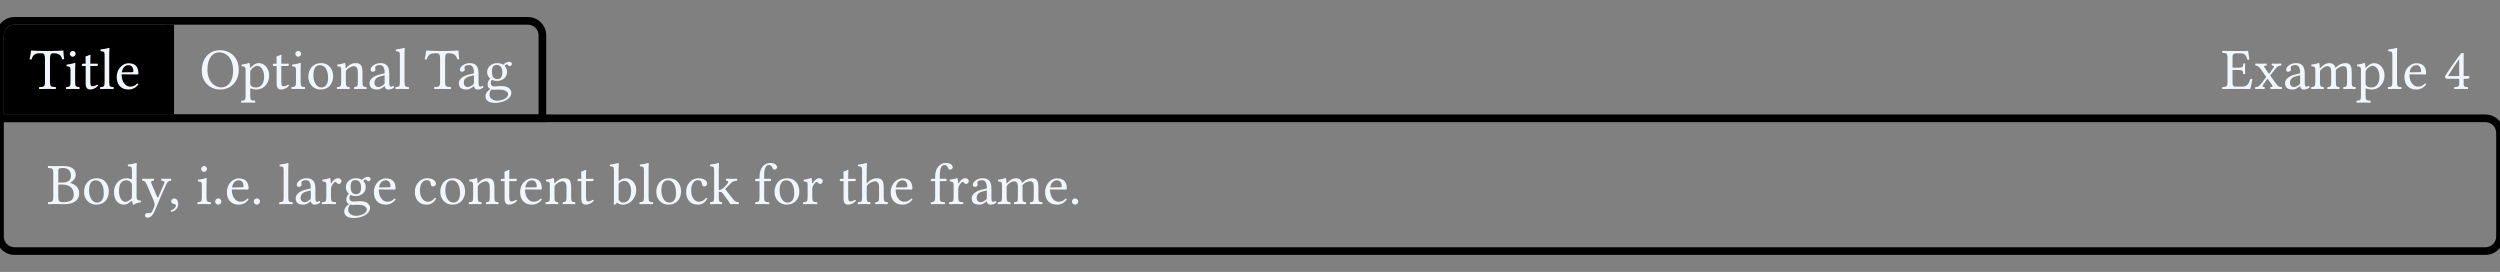 <svg class="typst-doc" height="73.995pt" style="overflow: visible;" viewBox="0 0 680.315 73.995" width="680.315pt" xmlns:h5="http://www.w3.org/1999/xhtml" xmlns:xlink="http://www.w3.org/1999/xlink" xmlns="http://www.w3.org/2000/svg">
    <rect x="0" y="0" width="680.315" height="73.995" fill="#808080" stroke="none"/>
    <g>
        <g transform="translate(0 5.669)">
            <g class="typst-group">
                <g>
                    <g transform="translate(0 0)">
                        <g class="typst-group">
                            <g>
                                <g transform="translate(0 0)">
                                    <g class="typst-group">
                                        <g>
                                            <g transform="translate(-0 -0)">
                                                <path class="typst-shape" d="M 3.96 1.04 L 3.96 -1.04 L 143.64 -1.04 C 146.401 -1.04 148.64 1.199 148.64 3.96 L 148.64 27.568 L -1.04 27.568 L -1.04 3.96 C -1.04 1.199 1.199 -1.04 3.96 -1.04 L 3.96 1.04 C 2.347 1.04 1.04 2.347 1.04 3.96 L 1.04 25.488 L 146.56 25.488 L 146.56 3.96 C 146.56 2.347 145.253 1.04 143.64 1.04 Z " fill="oklab(45.213% 0.002 0.002)" fill-rule="nonzero"></path>
                                            </g>
                                            <g transform="translate(0 0)">
                                                <g class="typst-group" clip-path="url(#cE8BB790F6095A172B691097184391E99)">
                                                    <g>
                                                        <g transform="translate(0 0)">
                                                            <path class="typst-shape" d="M 0 0 L 0 26.528 L 46.32 26.528 L 46.32 0 Z " fill="oklab(45.213% 0.002 0.002)" fill-rule="nonzero"></path>
                                                        </g>
                                                        <g transform="translate(46.32 -1.04)">
                                                            <path class="typst-shape" d="M 0 0 L 0 28.608 " fill="none" stroke="oklab(45.213% 0.002 0.002)" stroke-linecap="butt" stroke-linejoin="miter" stroke-miterlimit="4" stroke-width="2.08"></path>
                                                        </g>
                                                        <g transform="translate(8 18.528)">
                                                            <g class="typst-text" transform="scale(1, -1)">
                                                                <use fill="#f0f6fc" fill-rule="nonzero" x="0" xlink:href="#g37A67C4F474B0546FF227AC7FBD38413"></use>
                                                                <use fill="#f0f6fc" fill-rule="nonzero" x="9.552" xlink:href="#g8DA6BF8D5380F569207E60CADC0E9BAE"></use>
                                                                <use fill="#f0f6fc" fill-rule="nonzero" x="13.888" xlink:href="#gF0D6D08DBEB6CA3CAD6B56A1BCD8FAE8"></use>
                                                                <use fill="#f0f6fc" fill-rule="nonzero" x="18.944" xlink:href="#gF9DAB4CF898D9BF28E6AABA84B32F9C5"></use>
                                                                <use fill="#f0f6fc" fill-rule="nonzero" x="23.168" xlink:href="#g5F57C9D2838EC13BB1667D451375251B"></use>
                                                            </g>
                                                        </g>
                                                        <g transform="translate(54.32 18.528)">
                                                            <g class="typst-text" transform="scale(1, -1)">
                                                                <use fill="#f0f6fc" fill-rule="nonzero" x="0" xlink:href="#gFDF8FE0300E7C9BECD004ED547449802"></use>
                                                                <use fill="#f0f6fc" fill-rule="nonzero" x="11.232" xlink:href="#g730F3005093191939779E3779F3B20AA"></use>
                                                                <use fill="#f0f6fc" fill-rule="nonzero" x="19.536" xlink:href="#gF0D6D08DBEB6CA3CAD6B56A1BCD8FAE8"></use>
                                                                <use fill="#f0f6fc" fill-rule="nonzero" x="24.592" xlink:href="#g8DA6BF8D5380F569207E60CADC0E9BAE"></use>
                                                                <use fill="#f0f6fc" fill-rule="nonzero" x="28.928" xlink:href="#gC63C44EC92272FC0E86AD369E0E6288"></use>
                                                                <use fill="#f0f6fc" fill-rule="nonzero" x="36.992" xlink:href="#gF1731FE4208E6DAA807F9C717BFC6547"></use>
                                                                <use fill="#f0f6fc" fill-rule="nonzero" x="45.664" xlink:href="#g37395776C576352B9F4BB25DF2AAC7DE"></use>
                                                                <use fill="#f0f6fc" fill-rule="nonzero" x="52.976" xlink:href="#gF9DAB4CF898D9BF28E6AABA84B32F9C5"></use>
                                                                <use fill="#f0f6fc" fill-rule="nonzero" x="61.2" xlink:href="#g37A67C4F474B0546FF227AC7FBD38413"></use>
                                                                <use fill="#f0f6fc" fill-rule="nonzero" x="69.968" xlink:href="#g37395776C576352B9F4BB25DF2AAC7DE"></use>
                                                                <use fill="#f0f6fc" fill-rule="nonzero" x="77.28" xlink:href="#g76124B00692F1A543E3C7C3C59DD9B22"></use>
                                                            </g>
                                                        </g>
                                                    </g>
                                                </g>
                                            </g>
                                            <g transform="translate(596.491 0)">
                                                <g class="typst-group">
                                                    <g>
                                                        <g transform="translate(8 18.528)">
                                                            <g class="typst-text" transform="scale(1, -1)">
                                                                <use fill="#f0f6fc" fill-rule="nonzero" x="0" xlink:href="#g7ECDE5CBEE84584DD9FB3930E6F52CAE"></use>
                                                                <use fill="#f0f6fc" fill-rule="nonzero" x="8.912" xlink:href="#g6A99D8470763E9768F6ABDC8CFA95DA8"></use>
                                                                <use fill="#f0f6fc" fill-rule="nonzero" x="16.752" xlink:href="#g37395776C576352B9F4BB25DF2AAC7DE"></use>
                                                                <use fill="#f0f6fc" fill-rule="nonzero" x="24.064" xlink:href="#g4E5E84CBECD9C2B56B869783942BACE4"></use>
                                                                <use fill="#f0f6fc" fill-rule="nonzero" x="36.704" xlink:href="#g730F3005093191939779E3779F3B20AA"></use>
                                                                <use fill="#f0f6fc" fill-rule="nonzero" x="45.008" xlink:href="#gF9DAB4CF898D9BF28E6AABA84B32F9C5"></use>
                                                                <use fill="#f0f6fc" fill-rule="nonzero" x="49.232" xlink:href="#g5F57C9D2838EC13BB1667D451375251B"></use>
                                                            </g>
                                                        </g>
                                                        <g transform="translate(68.384 18.528)">
                                                            <g class="typst-text" transform="scale(1, -1)">
                                                                <use fill="#f0f6fc" fill-rule="nonzero" x="0" xlink:href="#gE2CB855D244B0AEED5CE29F401BBF783"></use>
                                                            </g>
                                                        </g>
                                                    </g>
                                                </g>
                                            </g>
                                            <g transform="translate(0 26.528)">
                                                <g class="typst-group">
                                                    <g>
                                                        <g transform="translate(-0 -0)">
                                                            <path class="typst-shape" d="M 1.04 1.04 L -1.04 -1.04 L 676.355 -1.04 C 679.116 -1.04 681.355 1.199 681.355 3.96 L 681.355 32.168 C 681.355 34.929 679.116 37.168 676.355 37.168 L 3.96 37.168 C 1.199 37.168 -1.04 34.929 -1.04 32.168 L -1.04 -1.04 L -1.04 -1.04 L 1.04 1.04 L 1.04 32.168 C 1.04 33.781 2.347 35.088 3.96 35.088 L 676.355 35.088 C 677.968 35.088 679.275 33.781 679.275 32.168 L 679.275 3.96 C 679.275 2.347 677.968 1.04 676.355 1.04 Z " fill="oklab(45.213% 0.002 0.002)" fill-rule="nonzero"></path>
                                                        </g>
                                                        <g transform="translate(12.8 23.328)">
                                                            <g class="typst-text" transform="scale(1, -1)">
                                                                <use fill="#f0f6fc" fill-rule="nonzero" x="0" xlink:href="#g128546743687C1E145C5B7B859491136"></use>
                                                                <use fill="#f0f6fc" fill-rule="nonzero" x="9.408" xlink:href="#gC63C44EC92272FC0E86AD369E0E6288"></use>
                                                                <use fill="#f0f6fc" fill-rule="nonzero" x="17.584" xlink:href="#gB40DFF13CA16078B5A4664E1AAC88547"></use>
                                                                <use fill="#f0f6fc" fill-rule="nonzero" x="25.68" xlink:href="#g9B5A20A9FE1E2A60C0DD056D281779B"></use>
                                                                <use fill="#f0f6fc" fill-rule="nonzero" x="32.976" xlink:href="#g3CFFD641C44F808E96F90C23D40F7DDE"></use>
                                                                <use fill="#f0f6fc" fill-rule="nonzero" x="40.496" xlink:href="#g8DA6BF8D5380F569207E60CADC0E9BAE"></use>
                                                                <use fill="#f0f6fc" fill-rule="nonzero" x="44.832" xlink:href="#gFD073CFB96DED13FA5F838845E6BFF78"></use>
                                                                <use fill="#f0f6fc" fill-rule="nonzero" x="48.352" xlink:href="#g5F57C9D2838EC13BB1667D451375251B"></use>
                                                                <use fill="#f0f6fc" fill-rule="nonzero" x="55.344" xlink:href="#gFD073CFB96DED13FA5F838845E6BFF78"></use>
                                                                <use fill="#f0f6fc" fill-rule="nonzero" x="62.864" xlink:href="#gF9DAB4CF898D9BF28E6AABA84B32F9C5"></use>
                                                                <use fill="#f0f6fc" fill-rule="nonzero" x="67.088" xlink:href="#g37395776C576352B9F4BB25DF2AAC7DE"></use>
                                                                <use fill="#f0f6fc" fill-rule="nonzero" x="74.4" xlink:href="#g7E92F3641FFEE66EFDCAAA379E3921D0"></use>
                                                                <use fill="#f0f6fc" fill-rule="nonzero" x="80.352" xlink:href="#g76124B00692F1A543E3C7C3C59DD9B22"></use>
                                                                <use fill="#f0f6fc" fill-rule="nonzero" x="88.352" xlink:href="#g5F57C9D2838EC13BB1667D451375251B"></use>
                                                                <use fill="#f0f6fc" fill-rule="nonzero" x="99.504" xlink:href="#gC8A8F5A1F885B73C4D5D3255AD02235E"></use>
                                                                <use fill="#f0f6fc" fill-rule="nonzero" x="106.352" xlink:href="#gC63C44EC92272FC0E86AD369E0E6288"></use>
                                                                <use fill="#f0f6fc" fill-rule="nonzero" x="114.416" xlink:href="#gF1731FE4208E6DAA807F9C717BFC6547"></use>
                                                                <use fill="#f0f6fc" fill-rule="nonzero" x="123.088" xlink:href="#gF0D6D08DBEB6CA3CAD6B56A1BCD8FAE8"></use>
                                                                <use fill="#f0f6fc" fill-rule="nonzero" x="128.144" xlink:href="#g5F57C9D2838EC13BB1667D451375251B"></use>
                                                                <use fill="#f0f6fc" fill-rule="nonzero" x="135.296" xlink:href="#gF1731FE4208E6DAA807F9C717BFC6547"></use>
                                                                <use fill="#f0f6fc" fill-rule="nonzero" x="143.968" xlink:href="#gF0D6D08DBEB6CA3CAD6B56A1BCD8FAE8"></use>
                                                                <use fill="#f0f6fc" fill-rule="nonzero" x="153.024" xlink:href="#gCC6271C560FD61D9FC73DCD8371958B4"></use>
                                                                <use fill="#f0f6fc" fill-rule="nonzero" x="160.912" xlink:href="#gF9DAB4CF898D9BF28E6AABA84B32F9C5"></use>
                                                                <use fill="#f0f6fc" fill-rule="nonzero" x="165.136" xlink:href="#gC63C44EC92272FC0E86AD369E0E6288"></use>
                                                                <use fill="#f0f6fc" fill-rule="nonzero" x="173.312" xlink:href="#gC8A8F5A1F885B73C4D5D3255AD02235E"></use>
                                                                <use fill="#f0f6fc" fill-rule="nonzero" x="180.16" xlink:href="#gAE4EE0E7C3FC514B7004D62BB10EA8F6"></use>
                                                                <use fill="#f0f6fc" fill-rule="nonzero" x="192.352" xlink:href="#gAAA428BC56925F7F273261B229C2F4BB"></use>
                                                                <use fill="#f0f6fc" fill-rule="nonzero" x="197.312" xlink:href="#gC63C44EC92272FC0E86AD369E0E6288"></use>
                                                                <use fill="#f0f6fc" fill-rule="nonzero" x="205.376" xlink:href="#g7E92F3641FFEE66EFDCAAA379E3921D0"></use>
                                                                <use fill="#f0f6fc" fill-rule="nonzero" x="215.328" xlink:href="#gF0D6D08DBEB6CA3CAD6B56A1BCD8FAE8"></use>
                                                                <use fill="#f0f6fc" fill-rule="nonzero" x="220.384" xlink:href="#g5B1EE9D91446DA0F187BF1EED1855988"></use>
                                                                <use fill="#f0f6fc" fill-rule="nonzero" x="228.992" xlink:href="#g5F57C9D2838EC13BB1667D451375251B"></use>
                                                                <use fill="#f0f6fc" fill-rule="nonzero" x="240.144" xlink:href="#gAAA428BC56925F7F273261B229C2F4BB"></use>
                                                                <use fill="#f0f6fc" fill-rule="nonzero" x="245.104" xlink:href="#g7E92F3641FFEE66EFDCAAA379E3921D0"></use>
                                                                <use fill="#f0f6fc" fill-rule="nonzero" x="251.056" xlink:href="#g37395776C576352B9F4BB25DF2AAC7DE"></use>
                                                                <use fill="#f0f6fc" fill-rule="nonzero" x="258.368" xlink:href="#g4E5E84CBECD9C2B56B869783942BACE4"></use>
                                                                <use fill="#f0f6fc" fill-rule="nonzero" x="271.008" xlink:href="#g5F57C9D2838EC13BB1667D451375251B"></use>
                                                                <use fill="#f0f6fc" fill-rule="nonzero" x="278" xlink:href="#gFD073CFB96DED13FA5F838845E6BFF78"></use>
                                                            </g>
                                                        </g>
                                                    </g>
                                                </g>
                                            </g>
                                        </g>
                                    </g>
                                </g>
                            </g>
                        </g>
                    </g>
                </g>
            </g>
        </g>
    </g>
    <defs id="glyph">
        <symbol id="g37A67C4F474B0546FF227AC7FBD38413" overflow="visible">
            <path d="M 5.6 1.952 L 5.6 8.064 C 5.6 9.088 5.76 9.696 6.336 9.696 L 6.688 9.696 C 7.888 9.696 8.64 9.28 8.912 8.048 C 9.088 8.048 9.312 8.064 9.456 8.128 C 9.344 8.864 9.264 9.68 9.248 10.4 C 9.248 10.416 9.216 10.448 9.2 10.448 C 8.656 10.4 6.88 10.32 5.616 10.32 L 4.24 10.32 C 3.008 10.32 1.12 10.4 0.512 10.448 C 0.48 10.448 0.448 10.416 0.448 10.4 C 0.384 9.68 0.224 8.848 0.048 8.08 C 0.208 8.016 0.4 8 0.592 8 C 0.912 9.28 1.648 9.696 2.704 9.696 L 3.488 9.696 C 4.08 9.696 4.24 9.088 4.24 8.112 L 4.24 1.952 C 4.24 0.624 3.968 0.544 2.688 0.496 C 2.592 0.4 2.592 0.064 2.688 -0.032 C 3.472 -0.016 4.288 0 4.928 0 C 5.536 0 6.352 -0.016 7.152 -0.032 C 7.248 0.064 7.248 0.4 7.152 0.496 C 5.872 0.544 5.6 0.624 5.6 1.952 Z "></path>
        </symbol>
        <symbol id="g8DA6BF8D5380F569207E60CADC0E9BAE" overflow="visible">
            <path d="M 2.896 1.952 L 2.896 5.136 C 2.896 5.936 2.96 6.96 2.96 6.96 C 2.96 7.024 2.88 7.072 2.752 7.072 C 2.304 6.896 1.664 6.752 0.56 6.608 C 0.528 6.512 0.56 6.256 0.592 6.16 C 1.472 6.08 1.632 5.984 1.632 5.072 L 1.632 1.952 C 1.632 0.624 1.456 0.576 0.48 0.496 C 0.384 0.4 0.384 0.064 0.48 -0.032 C 1.008 -0.016 1.632 0 2.272 0 C 2.912 0 3.52 -0.016 4.048 -0.032 C 4.144 0.064 4.144 0.4 4.048 0.496 C 3.072 0.56 2.896 0.624 2.896 1.952 Z M 1.44 9.584 C 1.44 9.168 1.824 8.752 2.208 8.752 C 2.656 8.752 3.04 9.184 3.04 9.52 C 3.04 9.904 2.704 10.352 2.272 10.352 C 1.888 10.352 1.44 9.968 1.44 9.584 Z "></path>
        </symbol>
        <symbol id="gF0D6D08DBEB6CA3CAD6B56A1BCD8FAE8" overflow="visible">
            <path d="M 0.688 6.864 C 0.464 6.864 0.4 6.672 0.4 6.544 L 0.4 6.336 C 0.4 6.256 0.416 6.24 0.48 6.24 L 1.424 6.24 L 1.424 1.424 C 1.424 0.288 1.92 -0.16 2.656 -0.16 C 3.392 -0.16 4.192 0.192 4.816 0.896 C 4.784 1.056 4.688 1.152 4.528 1.168 C 4.112 0.848 3.632 0.72 3.216 0.72 C 2.784 0.72 2.688 1.2 2.688 2.192 L 2.688 6.24 L 4.352 6.24 C 4.512 6.24 4.736 6.304 4.736 6.448 L 4.736 6.768 C 4.736 6.832 4.688 6.864 4.608 6.864 L 2.688 6.864 L 2.688 7.488 C 2.688 8.528 2.752 9.168 2.752 9.168 C 2.752 9.264 2.704 9.312 2.624 9.312 C 2.56 9.312 2.416 9.248 2.272 9.168 C 2.096 9.072 1.936 8.992 1.728 8.944 C 1.536 8.88 1.376 8.832 1.376 8.72 C 1.376 8.528 1.424 8.64 1.424 6.864 Z "></path>
        </symbol>
        <symbol id="gF9DAB4CF898D9BF28E6AABA84B32F9C5" overflow="visible">
            <path d="M 1.52 1.952 C 1.52 0.624 1.344 0.544 0.368 0.496 C 0.272 0.4 0.272 0.064 0.368 -0.032 C 0.928 -0.016 1.52 0 2.16 0 C 2.8 0 3.408 -0.016 3.936 -0.032 C 4.032 0.064 4.032 0.4 3.936 0.496 C 2.96 0.544 2.784 0.624 2.784 1.952 L 2.784 9.328 C 2.784 10.368 2.848 11.008 2.848 11.008 C 2.848 11.12 2.784 11.168 2.64 11.168 C 2.24 11.008 1.04 10.784 0.4 10.736 C 0.368 10.608 0.4 10.352 0.496 10.256 C 1.424 10.192 1.52 10.144 1.52 8.944 Z "></path>
        </symbol>
        <symbol id="g5F57C9D2838EC13BB1667D451375251B" overflow="visible">
            <path d="M 6.176 1.488 C 5.584 0.88 5.12 0.624 4.192 0.624 C 3.616 0.624 2.944 0.96 2.448 1.776 C 2.128 2.304 1.936 3.04 1.936 3.968 L 6.192 3.936 C 6.384 3.936 6.496 4.032 6.496 4.208 C 6.496 5.552 6.016 6.992 3.792 6.992 C 2.4 6.992 0.592 5.664 0.592 3.232 C 0.592 2.336 0.816 1.472 1.344 0.864 C 1.888 0.224 2.64 -0.16 3.792 -0.16 C 5.008 -0.16 5.872 0.4 6.512 1.232 C 6.464 1.392 6.368 1.472 6.176 1.488 Z M 1.984 4.512 C 2.288 6.32 3.408 6.464 3.792 6.464 C 4.4 6.464 5.12 6.128 5.12 4.784 C 5.12 4.64 5.056 4.56 4.88 4.56 Z "></path>
        </symbol>
        <symbol id="gFDF8FE0300E7C9BECD004ED547449802" overflow="visible">
            <path d="M 10.656 5.264 C 10.656 8.576 8.368 10.528 5.504 10.528 C 2.4 10.528 0.592 8.064 0.592 4.96 C 0.592 1.808 2.88 -0.16 5.6 -0.16 C 7.376 -0.16 8.784 0.608 9.664 1.856 C 10.304 2.768 10.656 3.92 10.656 5.264 Z M 5.296 9.952 C 7.408 9.952 9.12 8.192 9.12 4.96 C 9.12 2.096 7.744 0.416 5.92 0.416 C 3.968 0.416 2.128 2.16 2.128 5.232 C 2.128 8.592 3.712 9.952 5.296 9.952 Z "></path>
        </symbol>
        <symbol id="g730F3005093191939779E3779F3B20AA" overflow="visible">
            <path d="M 2.496 5.888 C 2.48 6.368 2.448 6.784 2.368 6.944 C 2.336 7.024 2.304 7.072 2.176 7.072 C 1.728 6.896 1.312 6.752 0.208 6.608 C 0.176 6.512 0.208 6.256 0.24 6.16 C 1.104 6.08 1.28 6 1.28 5.072 L 1.28 -1.76 C 1.28 -3.088 1.104 -3.168 0.128 -3.216 C 0.032 -3.312 0.032 -3.648 0.128 -3.744 C 0.688 -3.728 1.28 -3.712 1.92 -3.712 C 2.56 -3.712 3.328 -3.728 3.856 -3.744 C 3.952 -3.648 3.952 -3.312 3.856 -3.216 C 2.72 -3.152 2.544 -3.088 2.544 -1.76 L 2.544 -0.032 C 2.544 0.176 2.608 0.16 2.768 0.096 C 3.168 -0.064 3.648 -0.16 4.16 -0.16 C 5.056 -0.16 5.856 0.112 6.512 0.736 C 7.264 1.472 7.696 2.464 7.696 3.76 C 7.696 5.456 6.496 7.024 4.864 7.024 C 4.128 7.024 3.312 6.544 2.672 5.824 C 2.576 5.728 2.512 5.728 2.496 5.888 Z M 2.8 5.296 C 3.216 5.808 3.952 6.288 4.416 6.288 C 5.44 6.288 6.32 5.136 6.32 3.328 C 6.32 2.016 5.856 0.384 4.064 0.384 C 3.776 0.384 3.216 0.464 2.928 0.72 C 2.608 1.008 2.544 1.104 2.544 1.68 L 2.544 4.592 C 2.544 4.928 2.608 5.072 2.8 5.296 Z "></path>
        </symbol>
        <symbol id="gC63C44EC92272FC0E86AD369E0E6288" overflow="visible">
            <path d="M 0.656 3.28 C 0.656 1.648 1.744 -0.16 4.016 -0.16 C 5.04 -0.16 5.824 0.208 6.368 0.736 C 7.088 1.44 7.408 2.448 7.408 3.424 C 7.408 5.088 6.496 7.024 4.048 7.024 C 2.992 7.024 2.128 6.592 1.536 5.904 C 0.96 5.216 0.656 4.288 0.656 3.28 Z M 3.808 6.464 C 5.184 6.464 6.032 5.216 6.032 2.912 C 6.032 0.896 4.992 0.4 4.24 0.4 C 2.576 0.4 2.032 2.416 2.032 3.648 C 2.032 5.04 2.368 6.464 3.808 6.464 Z "></path>
        </symbol>
        <symbol id="gF1731FE4208E6DAA807F9C717BFC6547" overflow="visible">
            <path d="M 2.944 5.728 C 2.848 5.616 2.752 5.584 2.752 5.728 C 2.736 6.16 2.704 6.784 2.624 6.944 C 2.592 7.024 2.56 7.072 2.432 7.072 C 1.984 6.896 1.568 6.752 0.464 6.608 C 0.432 6.512 0.464 6.256 0.496 6.16 C 1.36 6.08 1.536 6 1.536 5.072 L 1.536 1.952 C 1.536 0.64 1.376 0.576 0.416 0.496 C 0.32 0.4 0.32 0.064 0.416 -0.032 C 0.896 -0.016 1.536 0 2.176 0 C 2.816 0 3.296 -0.016 3.776 -0.032 C 3.872 0.064 3.872 0.4 3.776 0.496 C 2.96 0.576 2.8 0.64 2.8 1.952 L 2.8 4.576 C 2.8 4.912 2.944 5.104 3.072 5.248 C 3.68 5.84 4.4 6.192 5.024 6.192 C 5.344 6.192 5.68 5.984 5.872 5.616 C 6.032 5.296 6.064 4.864 6.064 4.384 L 6.064 1.952 C 6.064 0.64 5.904 0.576 5.072 0.496 C 4.992 0.4 4.992 0.064 5.072 -0.032 C 5.552 -0.016 6.064 0 6.704 0 C 7.344 0 7.92 -0.016 8.4 -0.032 C 8.48 0.064 8.48 0.4 8.4 0.496 C 7.504 0.576 7.328 0.64 7.328 1.952 L 7.328 4.336 C 7.328 5.216 7.264 5.984 6.896 6.48 C 6.624 6.832 6.128 7.024 5.568 7.024 C 4.784 7.024 3.888 6.816 2.944 5.728 Z "></path>
        </symbol>
        <symbol id="g37395776C576352B9F4BB25DF2AAC7DE" overflow="visible">
            <path d="M 4.688 0.768 C 4.784 0.272 4.96 -0.16 5.76 -0.16 C 6.368 -0.16 6.944 0.112 7.28 0.432 C 7.248 0.624 7.184 0.768 7.008 0.864 C 6.896 0.768 6.624 0.608 6.416 0.608 C 5.952 0.608 5.936 1.232 5.936 1.968 L 5.936 4.32 C 5.936 6.592 4.688 7.024 3.52 7.024 C 2.208 7.024 0.88 6.16 0.88 5.248 C 0.88 4.864 1.072 4.672 1.44 4.672 C 1.904 4.672 2.192 5.008 2.192 5.216 C 2.192 5.328 2.176 5.44 2.144 5.504 C 2.128 5.552 2.112 5.648 2.112 5.824 C 2.112 6.32 2.784 6.496 3.392 6.496 C 3.936 6.496 4.688 6.224 4.688 4.416 C 4.688 4.304 4.64 4.24 4.592 4.224 L 3.216 3.888 C 1.68 3.504 0.576 2.656 0.576 1.568 C 0.576 0.256 1.472 -0.16 2.592 -0.16 C 3.152 -0.16 3.632 -0.032 4.336 0.512 L 4.656 0.768 Z M 4.688 3.728 L 4.688 1.616 C 4.688 1.408 4.592 1.296 4.464 1.2 C 4.048 0.864 3.504 0.496 3.056 0.496 C 2.256 0.496 1.904 1.136 1.904 1.632 C 1.904 2.352 2.24 3.088 3.424 3.392 Z "></path>
        </symbol>
        <symbol id="g76124B00692F1A543E3C7C3C59DD9B22" overflow="visible">
            <path d="M 7.104 6.192 C 7.408 6.192 7.696 6.48 7.696 6.8 C 7.696 7.136 7.392 7.392 6.96 7.392 C 6.544 7.392 5.776 7.12 5.36 6.576 C 5.168 6.704 4.64 7.024 3.696 7.024 C 2.272 7.024 0.96 6.064 0.96 4.592 C 0.96 3.728 1.344 3.232 1.792 2.8 C 1.344 2.416 1.088 1.728 1.088 1.184 C 1.088 0.608 1.408 0.16 1.824 -0.048 C 0.96 -0.56 0.512 -1.296 0.512 -1.984 C 0.512 -3.376 1.824 -3.808 3.056 -3.808 C 5.216 -3.808 7.552 -2.768 7.552 -1.04 C 7.552 -0.528 7.312 -0.128 6.848 0.256 C 6.224 0.768 5.104 0.784 4.512 0.784 C 4.224 0.784 3.824 0.752 3.44 0.704 C 3.2 0.688 3.04 0.672 2.96 0.672 C 2.496 0.672 1.936 0.896 1.936 1.584 C 1.936 1.904 2.032 2.24 2.224 2.512 C 2.608 2.288 3.056 2.176 3.68 2.176 C 5.088 2.176 6.384 3.056 6.384 4.624 C 6.384 5.376 6.16 5.808 5.696 6.288 C 5.808 6.448 6.128 6.672 6.336 6.672 C 6.448 6.672 6.56 6.624 6.656 6.48 C 6.72 6.352 6.928 6.192 7.104 6.192 Z M 2.112 -0.16 C 2.288 -0.208 2.544 -0.24 2.752 -0.24 C 3.248 -0.24 3.696 -0.192 3.92 -0.192 C 4.72 -0.192 5.392 -0.208 5.856 -0.464 C 6.48 -0.816 6.672 -1.04 6.672 -1.456 C 6.672 -2.608 4.976 -3.216 3.536 -3.216 C 2.96 -3.216 1.616 -2.752 1.616 -1.664 C 1.616 -1.12 1.648 -0.72 2.112 -0.16 Z M 5.104 4.464 C 5.104 2.976 4.352 2.672 3.76 2.672 C 2.416 2.672 2.272 3.808 2.272 4.832 C 2.272 5.952 2.672 6.528 3.552 6.528 C 4.56 6.528 5.104 5.792 5.104 4.464 Z "></path>
        </symbol>
        <symbol id="g7ECDE5CBEE84584DD9FB3930E6F52CAE" overflow="visible">
            <path d="M 4.496 5.776 L 3.04 5.776 L 3.04 8.656 C 3.04 9.36 3.232 9.68 4.096 9.68 L 5.296 9.68 C 6.496 9.68 6.752 9.04 7.104 7.936 C 7.296 7.904 7.472 7.936 7.632 8.016 C 7.552 8.672 7.312 10.208 7.28 10.336 C 7.28 10.368 7.264 10.384 7.216 10.384 C 6.944 10.336 6.816 10.32 6.432 10.32 L 2.352 10.32 C 1.872 10.32 0.928 10.336 0.288 10.352 C 0.192 10.256 0.192 9.92 0.288 9.824 C 1.408 9.776 1.68 9.696 1.68 8.368 L 1.68 1.952 C 1.68 0.624 1.408 0.544 0.288 0.496 C 0.192 0.4 0.192 0.064 0.288 -0.032 C 0.88 -0.016 1.84 0 2.368 0 L 5.808 0 C 6.576 0 7.856 -0.032 7.856 -0.032 C 8.08 0.768 8.32 1.824 8.448 2.64 C 8.288 2.736 8.096 2.768 7.888 2.72 C 7.568 1.568 7.008 0.624 5.792 0.624 L 3.936 0.624 C 3.264 0.624 3.04 0.88 3.04 1.632 L 3.04 5.168 L 4.496 5.168 C 5.856 5.168 5.904 4.8 5.952 4.08 C 6.048 3.984 6.384 3.984 6.48 4.08 C 6.464 4.496 6.448 4.944 6.448 5.488 C 6.448 5.936 6.464 6.48 6.48 6.864 C 6.384 6.96 6.048 6.96 5.952 6.864 C 5.904 5.984 5.856 5.776 4.496 5.776 Z "></path>
        </symbol>
        <symbol id="g6A99D8470763E9768F6ABDC8CFA95DA8" overflow="visible">
            <path d="M 2.912 5.728 C 2.544 6.272 2.656 6.288 3.376 6.368 C 3.472 6.464 3.472 6.8 3.376 6.896 C 2.944 6.88 2.24 6.864 1.76 6.864 C 1.28 6.864 0.8 6.88 0.384 6.896 C 0.288 6.8 0.288 6.464 0.384 6.368 C 0.928 6.32 1.376 6.048 1.824 5.392 L 3.216 3.36 C 3.296 3.248 3.296 3.2 3.232 3.12 L 1.888 1.392 C 1.248 0.576 0.896 0.528 0.336 0.496 C 0.24 0.4 0.24 0.064 0.336 -0.032 C 0.656 -0.016 1.008 0 1.488 0 C 1.968 0 2.416 -0.016 2.832 -0.032 C 2.928 0.064 2.928 0.4 2.832 0.496 C 2.256 0.56 2.128 0.624 2.48 1.136 L 3.488 2.592 C 3.616 2.784 3.68 2.768 3.776 2.624 L 4.704 1.344 C 5.264 0.576 5.008 0.544 4.496 0.496 C 4.4 0.4 4.4 0.064 4.496 -0.032 C 4.976 -0.016 5.504 0 6.08 0 C 6.688 0 7.12 -0.016 7.504 -0.032 C 7.6 0.064 7.6 0.4 7.504 0.496 C 6.784 0.544 6.544 0.592 5.904 1.504 L 4.464 3.536 C 4.4 3.632 4.384 3.68 4.464 3.776 L 5.808 5.488 C 6.4 6.24 6.784 6.32 7.36 6.368 C 7.456 6.464 7.456 6.8 7.36 6.896 C 7.04 6.88 6.672 6.864 6.192 6.864 C 5.712 6.864 5.264 6.88 4.848 6.896 C 4.752 6.8 4.752 6.464 4.848 6.368 C 5.44 6.304 5.616 6.256 5.232 5.712 L 4.192 4.256 C 4.08 4.096 4.016 4.112 3.888 4.288 Z "></path>
        </symbol>
        <symbol id="g4E5E84CBECD9C2B56B869783942BACE4" overflow="visible">
            <path d="M 2.72 5.728 C 2.704 6.208 2.672 6.784 2.592 6.944 C 2.56 7.024 2.528 7.072 2.4 7.072 C 1.952 6.896 1.536 6.752 0.432 6.608 C 0.4 6.512 0.432 6.256 0.464 6.16 C 1.328 6.08 1.504 6 1.504 5.072 L 1.504 1.952 C 1.504 0.64 1.296 0.56 0.416 0.496 C 0.32 0.4 0.32 0.064 0.416 -0.032 C 0.896 -0.016 1.504 0 2.144 0 C 2.784 0 3.28 -0.016 3.76 -0.032 C 3.856 0.064 3.856 0.4 3.76 0.496 C 2.944 0.576 2.768 0.64 2.768 1.952 L 2.768 4.576 C 2.768 4.912 2.912 5.104 3.04 5.248 C 3.68 5.872 4.272 6.192 4.768 6.192 C 5.376 6.192 5.824 5.808 5.824 4.736 L 5.824 1.952 C 5.824 0.64 5.696 0.56 4.832 0.496 C 4.752 0.4 4.752 0.064 4.832 -0.032 C 5.232 -0.016 5.824 0 6.464 0 C 7.104 0 7.632 -0.016 8.032 -0.032 C 8.112 0.064 8.112 0.4 8.032 0.496 C 7.232 0.56 7.088 0.64 7.088 1.952 L 7.088 4.496 C 7.088 4.72 7.088 4.944 7.072 5.136 C 7.84 5.984 8.56 6.192 9.184 6.192 C 9.792 6.192 10.144 5.84 10.144 4.768 L 10.144 1.952 C 10.144 0.64 9.984 0.56 9.152 0.496 C 9.072 0.4 9.072 0.064 9.152 -0.032 C 9.552 -0.016 10.144 0 10.784 0 C 11.424 0 11.984 -0.016 12.432 -0.032 C 12.512 0.064 12.512 0.4 12.432 0.496 C 11.552 0.56 11.408 0.64 11.408 1.952 L 11.408 4.48 C 11.408 5.904 11.168 7.024 9.76 7.024 C 8.944 7.024 7.952 6.72 7.12 5.84 C 7.072 5.792 6.976 5.712 6.944 5.856 C 6.8 6.512 6.176 7.024 5.344 7.024 C 4.416 7.024 3.584 6.48 2.912 5.728 C 2.832 5.648 2.736 5.536 2.72 5.728 Z "></path>
        </symbol>
        <symbol id="gE2CB855D244B0AEED5CE29F401BBF783" overflow="visible">
            <path d="M 6.88 3.504 L 5.552 3.504 L 5.552 8.176 C 5.552 8.976 5.552 9.6 5.584 9.728 L 5.552 9.76 L 5.04 9.76 C 4.928 9.76 4.848 9.664 4.784 9.584 C 3.776 8.352 1.92 5.712 0.448 3.424 C 0.496 3.184 0.592 2.752 1.072 2.752 L 4.336 2.752 L 4.336 1.28 C 4.336 0.544 3.728 0.544 3.04 0.496 C 2.944 0.4 2.944 0.064 3.04 -0.032 C 3.552 -0.016 4.192 0 4.928 0 C 5.552 0 6.16 -0.016 6.672 -0.032 C 6.768 0.064 6.768 0.4 6.672 0.496 C 5.888 0.56 5.552 0.528 5.552 1.28 L 5.552 2.752 L 6.656 2.752 C 6.88 2.752 7.12 3.056 7.12 3.248 C 7.12 3.408 7.056 3.504 6.88 3.504 Z M 4.336 8.112 L 4.336 3.504 L 1.28 3.504 C 2.096 4.816 3.232 6.608 4.336 8.112 Z "></path>
        </symbol>
        <symbol id="g128546743687C1E145C5B7B859491136" overflow="visible">
            <path d="M 2.368 10.32 C 1.792 10.32 0.928 10.336 0.304 10.352 C 0.208 10.256 0.208 9.92 0.304 9.824 C 1.424 9.776 1.696 9.696 1.696 8.368 L 1.696 1.952 C 1.696 0.624 1.424 0.544 0.304 0.496 C 0.208 0.4 0.208 0.064 0.304 -0.032 C 0.928 -0.016 1.792 0 2.384 0 C 2.96 0 3.376 -0.032 4.72 -0.032 C 7.904 -0.032 8.752 1.568 8.752 2.944 C 8.752 4.48 7.68 5.36 6.288 5.76 L 6.288 5.792 C 7.088 6.192 7.808 7.024 7.808 7.888 C 7.808 8.96 7.344 10.352 4.368 10.352 C 3.808 10.352 2.944 10.32 2.368 10.32 Z M 3.056 5.312 L 4.16 5.312 C 6.352 5.312 7.264 4.08 7.264 2.64 C 7.264 1.472 6.816 0.496 4.384 0.496 C 3.264 0.496 3.056 0.912 3.056 1.888 Z M 3.056 8.8 C 3.056 9.648 3.056 9.808 4.448 9.808 C 5.344 9.808 6.512 9.328 6.512 7.696 C 6.512 6.336 5.568 5.856 4.24 5.856 L 3.056 5.856 Z "></path>
        </symbol>
        <symbol id="gB40DFF13CA16078B5A4664E1AAC88547" overflow="visible">
            <path d="M 5.344 0.8 C 5.424 0.864 5.568 0.896 5.584 0.784 C 5.632 0.4 5.76 -0.16 5.76 -0.16 C 5.888 -0.208 5.968 -0.192 6.064 -0.16 C 6.416 0.128 6.976 0.368 7.952 0.48 C 8.048 0.576 8.048 0.816 7.952 0.912 C 6.928 0.992 6.784 1.296 6.784 2.08 L 6.784 9.328 C 6.784 10.368 6.848 11.008 6.848 11.008 C 6.848 11.12 6.784 11.168 6.64 11.168 C 6.24 11.008 5.04 10.784 4.4 10.736 C 4.368 10.608 4.4 10.352 4.496 10.256 C 4.544 10.256 4.592 10.256 4.64 10.256 C 5.344 10.208 5.52 10.208 5.52 8.944 L 5.52 6.896 C 5.52 6.784 5.488 6.752 5.376 6.752 C 5.312 6.752 4.656 7.024 4.128 7.024 C 3.072 7.024 2.368 6.672 1.728 6.064 C 1.04 5.376 0.624 4.432 0.624 3.248 C 0.624 1.28 1.616 -0.16 3.344 -0.16 C 3.968 -0.16 4.56 0.16 5.344 0.8 Z M 5.52 1.984 C 5.52 1.68 5.488 1.552 5.264 1.36 C 4.672 0.848 4.16 0.592 3.76 0.592 C 2.896 0.592 2 1.536 2 3.536 C 2 4.688 2.224 5.328 2.464 5.664 C 2.96 6.416 3.632 6.464 3.952 6.464 C 4.528 6.464 4.928 6.256 5.248 5.888 C 5.472 5.632 5.52 5.52 5.52 5.024 Z "></path>
        </symbol>
        <symbol id="g9B5A20A9FE1E2A60C0DD056D281779B" overflow="visible">
            <path d="M 3.264 -2.56 C 3.52 -2.112 3.728 -1.664 3.92 -1.184 C 5.2 1.904 5.92 3.552 6.752 5.344 C 7.072 6.016 7.296 6.272 8.048 6.368 C 8.144 6.464 8.144 6.8 8.048 6.896 C 7.728 6.88 7.36 6.864 6.912 6.864 C 6.432 6.864 5.936 6.88 5.456 6.896 C 5.36 6.8 5.36 6.464 5.456 6.368 C 5.968 6.32 6.48 6.224 6.224 5.648 L 4.64 1.984 C 4.528 1.728 4.384 1.68 4.256 2 L 2.832 5.328 C 2.544 6 2.464 6.304 3.36 6.368 C 3.456 6.464 3.456 6.8 3.36 6.896 C 2.768 6.88 2.128 6.864 1.552 6.864 C 1.008 6.864 0.576 6.88 0.256 6.896 C 0.16 6.8 0.16 6.464 0.256 6.368 C 0.896 6.288 1.104 6.144 1.52 5.168 L 3.328 0.96 C 3.472 0.64 3.712 -0.096 3.552 -0.544 C 3.36 -1.072 3.168 -1.52 2.928 -2.016 C 2.752 -2.336 2.528 -2.48 2.128 -2.48 C 1.904 -2.48 1.84 -2.432 1.664 -2.432 C 1.2 -2.432 0.96 -2.912 0.96 -3.12 C 0.96 -3.456 1.28 -3.712 1.712 -3.712 C 2.048 -3.712 2.688 -3.584 3.264 -2.56 Z "></path>
        </symbol>
        <symbol id="g3CFFD641C44F808E96F90C23D40F7DDE" overflow="visible">
            <path d="M 1.664 1.52 C 1.168 1.52 0.816 1.184 0.816 0.736 C 0.816 0.24 1.232 0.08 1.52 0.032 C 1.824 0 2.096 -0.096 2.096 -0.464 C 2.096 -0.8 1.52 -1.536 0.688 -1.744 C 0.688 -1.904 0.72 -2.016 0.832 -2.128 C 1.792 -1.952 2.72 -1.184 2.72 -0.064 C 2.72 0.896 2.304 1.52 1.664 1.52 Z "></path>
        </symbol>
        <symbol id="gFD073CFB96DED13FA5F838845E6BFF78" overflow="visible">
            <path d="M 0.912 0.688 C 0.912 0.224 1.296 -0.16 1.76 -0.16 C 2.224 -0.16 2.608 0.224 2.608 0.688 C 2.608 1.152 2.224 1.536 1.76 1.536 C 1.296 1.536 0.912 1.152 0.912 0.688 Z "></path>
        </symbol>
        <symbol id="g7E92F3641FFEE66EFDCAAA379E3921D0" overflow="visible">
            <path d="M 2.816 5.728 C 2.784 6.368 2.768 6.784 2.688 6.944 C 2.656 7.024 2.624 7.072 2.496 7.072 C 2.048 6.896 1.632 6.752 0.528 6.608 C 0.496 6.512 0.528 6.256 0.56 6.16 C 1.424 6.08 1.6 6 1.6 5.072 L 1.6 1.952 C 1.6 0.624 1.408 0.56 0.416 0.496 C 0.32 0.4 0.32 0.064 0.416 -0.032 C 0.976 -0.016 1.6 0 2.24 0 C 2.88 0 3.616 -0.016 4.176 -0.032 C 4.272 0.064 4.272 0.4 4.176 0.496 C 3.056 0.576 2.864 0.624 2.864 1.952 L 2.864 4.176 C 2.864 4.592 3.056 4.96 3.248 5.248 C 3.424 5.504 3.792 6.032 3.984 6.032 C 4.128 6.032 4.272 6 4.4 5.824 C 4.512 5.664 4.704 5.456 4.976 5.456 C 5.36 5.456 5.728 5.856 5.728 6.256 C 5.728 6.56 5.44 7.024 4.768 7.024 C 4.016 7.024 3.36 6.32 2.992 5.696 C 2.896 5.52 2.816 5.648 2.816 5.728 Z "></path>
        </symbol>
        <symbol id="gC8A8F5A1F885B73C4D5D3255AD02235E" overflow="visible">
            <path d="M 6.368 1.456 C 6.304 1.6 6.176 1.664 6.032 1.68 C 5.488 0.976 4.8 0.624 4.112 0.624 C 2.944 0.624 1.968 1.808 1.968 3.68 C 1.968 5.44 2.736 6.496 3.792 6.496 C 4.736 6.496 4.864 5.936 4.928 5.376 C 4.976 4.944 5.2 4.8 5.536 4.8 C 5.872 4.8 6.32 5.008 6.32 5.504 C 6.32 6.384 5.408 7.024 3.872 7.024 C 2.288 7.024 0.592 5.6 0.592 3.328 C 0.592 1.264 1.744 -0.16 3.76 -0.16 C 4.72 -0.16 5.568 0.144 6.368 1.456 Z "></path>
        </symbol>
        <symbol id="gCC6271C560FD61D9FC73DCD8371958B4" overflow="visible">
            <path d="M 2.672 6.304 C 2.576 6.208 2.512 6.24 2.512 6.384 L 2.512 9.328 C 2.512 10.368 2.576 11.008 2.576 11.008 C 2.576 11.12 2.512 11.168 2.368 11.168 C 1.968 11.008 0.768 10.784 0.128 10.736 C 0.096 10.608 0.128 10.352 0.224 10.256 C 0.272 10.256 0.32 10.256 0.368 10.256 C 1.072 10.208 1.248 10.208 1.248 8.944 L 1.248 1.136 C 1.248 0.512 1.232 0.224 1.184 0 C 1.264 -0.128 1.344 -0.192 1.536 -0.192 C 1.632 -0.096 1.792 0.048 1.92 0.192 C 2.08 0.384 2.176 0.384 2.352 0.24 C 2.72 -0.064 3.2 -0.16 3.76 -0.16 C 5.392 -0.16 7.296 1.328 7.296 3.872 C 7.296 5.824 5.856 7.024 4.464 7.024 C 3.776 7.024 3.168 6.752 2.672 6.304 Z M 2.784 5.808 C 3.2 6.176 3.68 6.32 4.144 6.32 C 5.12 6.32 5.92 5.136 5.92 3.584 C 5.92 1.76 5.184 0.384 3.664 0.384 C 3.168 0.384 2.832 0.736 2.512 1.136 L 2.512 5.136 C 2.512 5.472 2.576 5.632 2.784 5.808 Z "></path>
        </symbol>
        <symbol id="gAE4EE0E7C3FC514B7004D62BB10EA8F6" overflow="visible">
            <path d="M 1.376 1.952 C 1.376 0.624 1.2 0.56 0.304 0.496 C 0.208 0.4 0.208 0.064 0.304 -0.032 C 0.832 -0.016 1.376 0 2.016 0 C 2.576 0 3.104 -0.016 3.472 -0.032 C 3.568 0.064 3.568 0.4 3.472 0.496 C 2.816 0.56 2.64 0.624 2.64 1.952 L 2.64 3.344 C 2.944 3.328 3.168 3.312 3.328 3.264 C 3.504 3.136 3.648 2.992 3.84 2.736 L 5.008 1.168 C 5.472 0.544 5.664 0.24 5.68 0.048 C 5.68 0 5.696 -0.032 5.744 -0.032 C 6.064 -0.016 6.416 0 6.736 0 C 7.232 0 7.728 -0.016 8.048 -0.032 C 8.144 0.064 8.144 0.4 8.048 0.496 C 7.504 0.56 7.104 0.624 6.672 1.168 L 4.56 3.824 C 4.496 3.904 4.448 3.968 4.448 4.048 C 4.448 4.112 4.448 4.144 4.512 4.208 L 5.92 5.664 C 6.4 6.176 6.96 6.304 7.6 6.368 C 7.696 6.464 7.696 6.8 7.6 6.896 C 7.232 6.88 6.784 6.864 6.208 6.864 C 5.6 6.864 5.008 6.88 4.64 6.896 C 4.544 6.8 4.544 6.464 4.64 6.368 C 5.536 6.304 5.152 5.744 5.008 5.552 C 4.64 5.088 4.144 4.544 3.728 4.24 C 3.376 3.984 2.944 3.792 2.64 3.744 L 2.64 9.328 C 2.64 10.368 2.704 11.008 2.704 11.008 C 2.704 11.12 2.64 11.168 2.496 11.168 C 2.096 11.008 0.896 10.784 0.256 10.736 C 0.224 10.608 0.256 10.352 0.352 10.256 C 0.4 10.256 0.448 10.256 0.496 10.256 C 1.2 10.208 1.376 10.208 1.376 8.944 Z "></path>
        </symbol>
        <symbol id="gAAA428BC56925F7F273261B229C2F4BB" overflow="visible">
            <path d="M 2.8 1.952 L 2.8 6.24 L 4.288 6.24 C 4.432 6.24 4.656 6.304 4.656 6.448 L 4.656 6.768 C 4.656 6.832 4.608 6.864 4.528 6.864 L 2.8 6.864 L 2.8 7.776 C 2.8 10.24 3.536 10.624 4.064 10.624 C 4.544 10.624 4.8 10.432 5.024 9.872 C 5.152 9.584 5.328 9.36 5.664 9.36 C 5.936 9.36 6.32 9.696 6.32 10.016 C 6.32 10.288 6.144 10.576 5.808 10.832 C 5.392 11.12 4.976 11.168 4.368 11.168 C 3.024 11.168 1.536 10 1.536 7.504 L 1.536 6.864 L 0.72 6.864 C 0.432 6.864 0.352 6.672 0.352 6.544 L 0.352 6.336 C 0.352 6.256 0.368 6.24 0.432 6.24 L 1.536 6.24 L 1.536 1.952 C 1.536 0.624 1.28 0.56 0.416 0.496 C 0.32 0.4 0.32 0.064 0.416 -0.032 C 0.976 -0.016 1.536 0 2.176 0 C 2.816 0 3.584 -0.016 4.144 -0.032 C 4.24 0.064 4.24 0.4 4.144 0.496 C 2.896 0.56 2.8 0.624 2.8 1.952 Z "></path>
        </symbol>
        <symbol id="g5B1EE9D91446DA0F187BF1EED1855988" overflow="visible">
            <path d="M 2.672 4.576 C 2.672 4.912 2.816 5.104 2.944 5.248 C 3.552 5.84 4.368 6.192 4.992 6.192 C 5.312 6.192 5.648 5.984 5.84 5.616 C 6 5.296 6.032 4.864 6.032 4.384 L 6.032 1.952 C 6.032 0.64 5.872 0.576 5.04 0.496 C 4.96 0.4 4.96 0.064 5.04 -0.032 C 5.488 -0.016 6.032 0 6.672 0 C 7.312 0 7.84 -0.016 8.368 -0.032 C 8.448 0.064 8.448 0.4 8.368 0.496 C 7.472 0.576 7.296 0.64 7.296 1.952 L 7.296 4.336 C 7.296 5.216 7.232 6 6.864 6.48 C 6.592 6.832 6.096 7.024 5.536 7.024 C 4.752 7.024 3.792 6.816 2.816 5.728 C 2.816 5.712 2.8 5.712 2.784 5.696 C 2.736 5.632 2.656 5.536 2.656 5.728 L 2.672 9.328 C 2.672 10.368 2.736 11.008 2.736 11.008 C 2.736 11.12 2.672 11.168 2.528 11.168 C 2.128 11.008 0.928 10.784 0.288 10.736 C 0.256 10.608 0.288 10.352 0.384 10.256 C 0.432 10.256 0.48 10.256 0.528 10.256 C 1.232 10.208 1.408 10.208 1.408 8.944 L 1.408 1.952 C 1.408 0.624 1.216 0.56 0.288 0.496 C 0.192 0.4 0.192 0.064 0.288 -0.032 C 0.816 -0.016 1.408 0 2.048 0 C 2.656 0 3.184 -0.016 3.632 -0.032 C 3.728 0.064 3.728 0.4 3.632 0.496 C 2.816 0.56 2.672 0.624 2.672 1.952 Z "></path>
        </symbol>
    </defs>
    <defs id="clip-path">
        <clipPath id="cE8BB790F6095A172B691097184391E99">
            <path d="M 1.04 3.96 C 1.04 2.347 2.347 1.04 3.96 1.04 L 143.64 1.04 C 145.253 1.04 146.56 2.347 146.56 3.96 L 146.56 25.488 L 1.04 25.488 Z "></path>
        </clipPath>
    </defs>
</svg>
